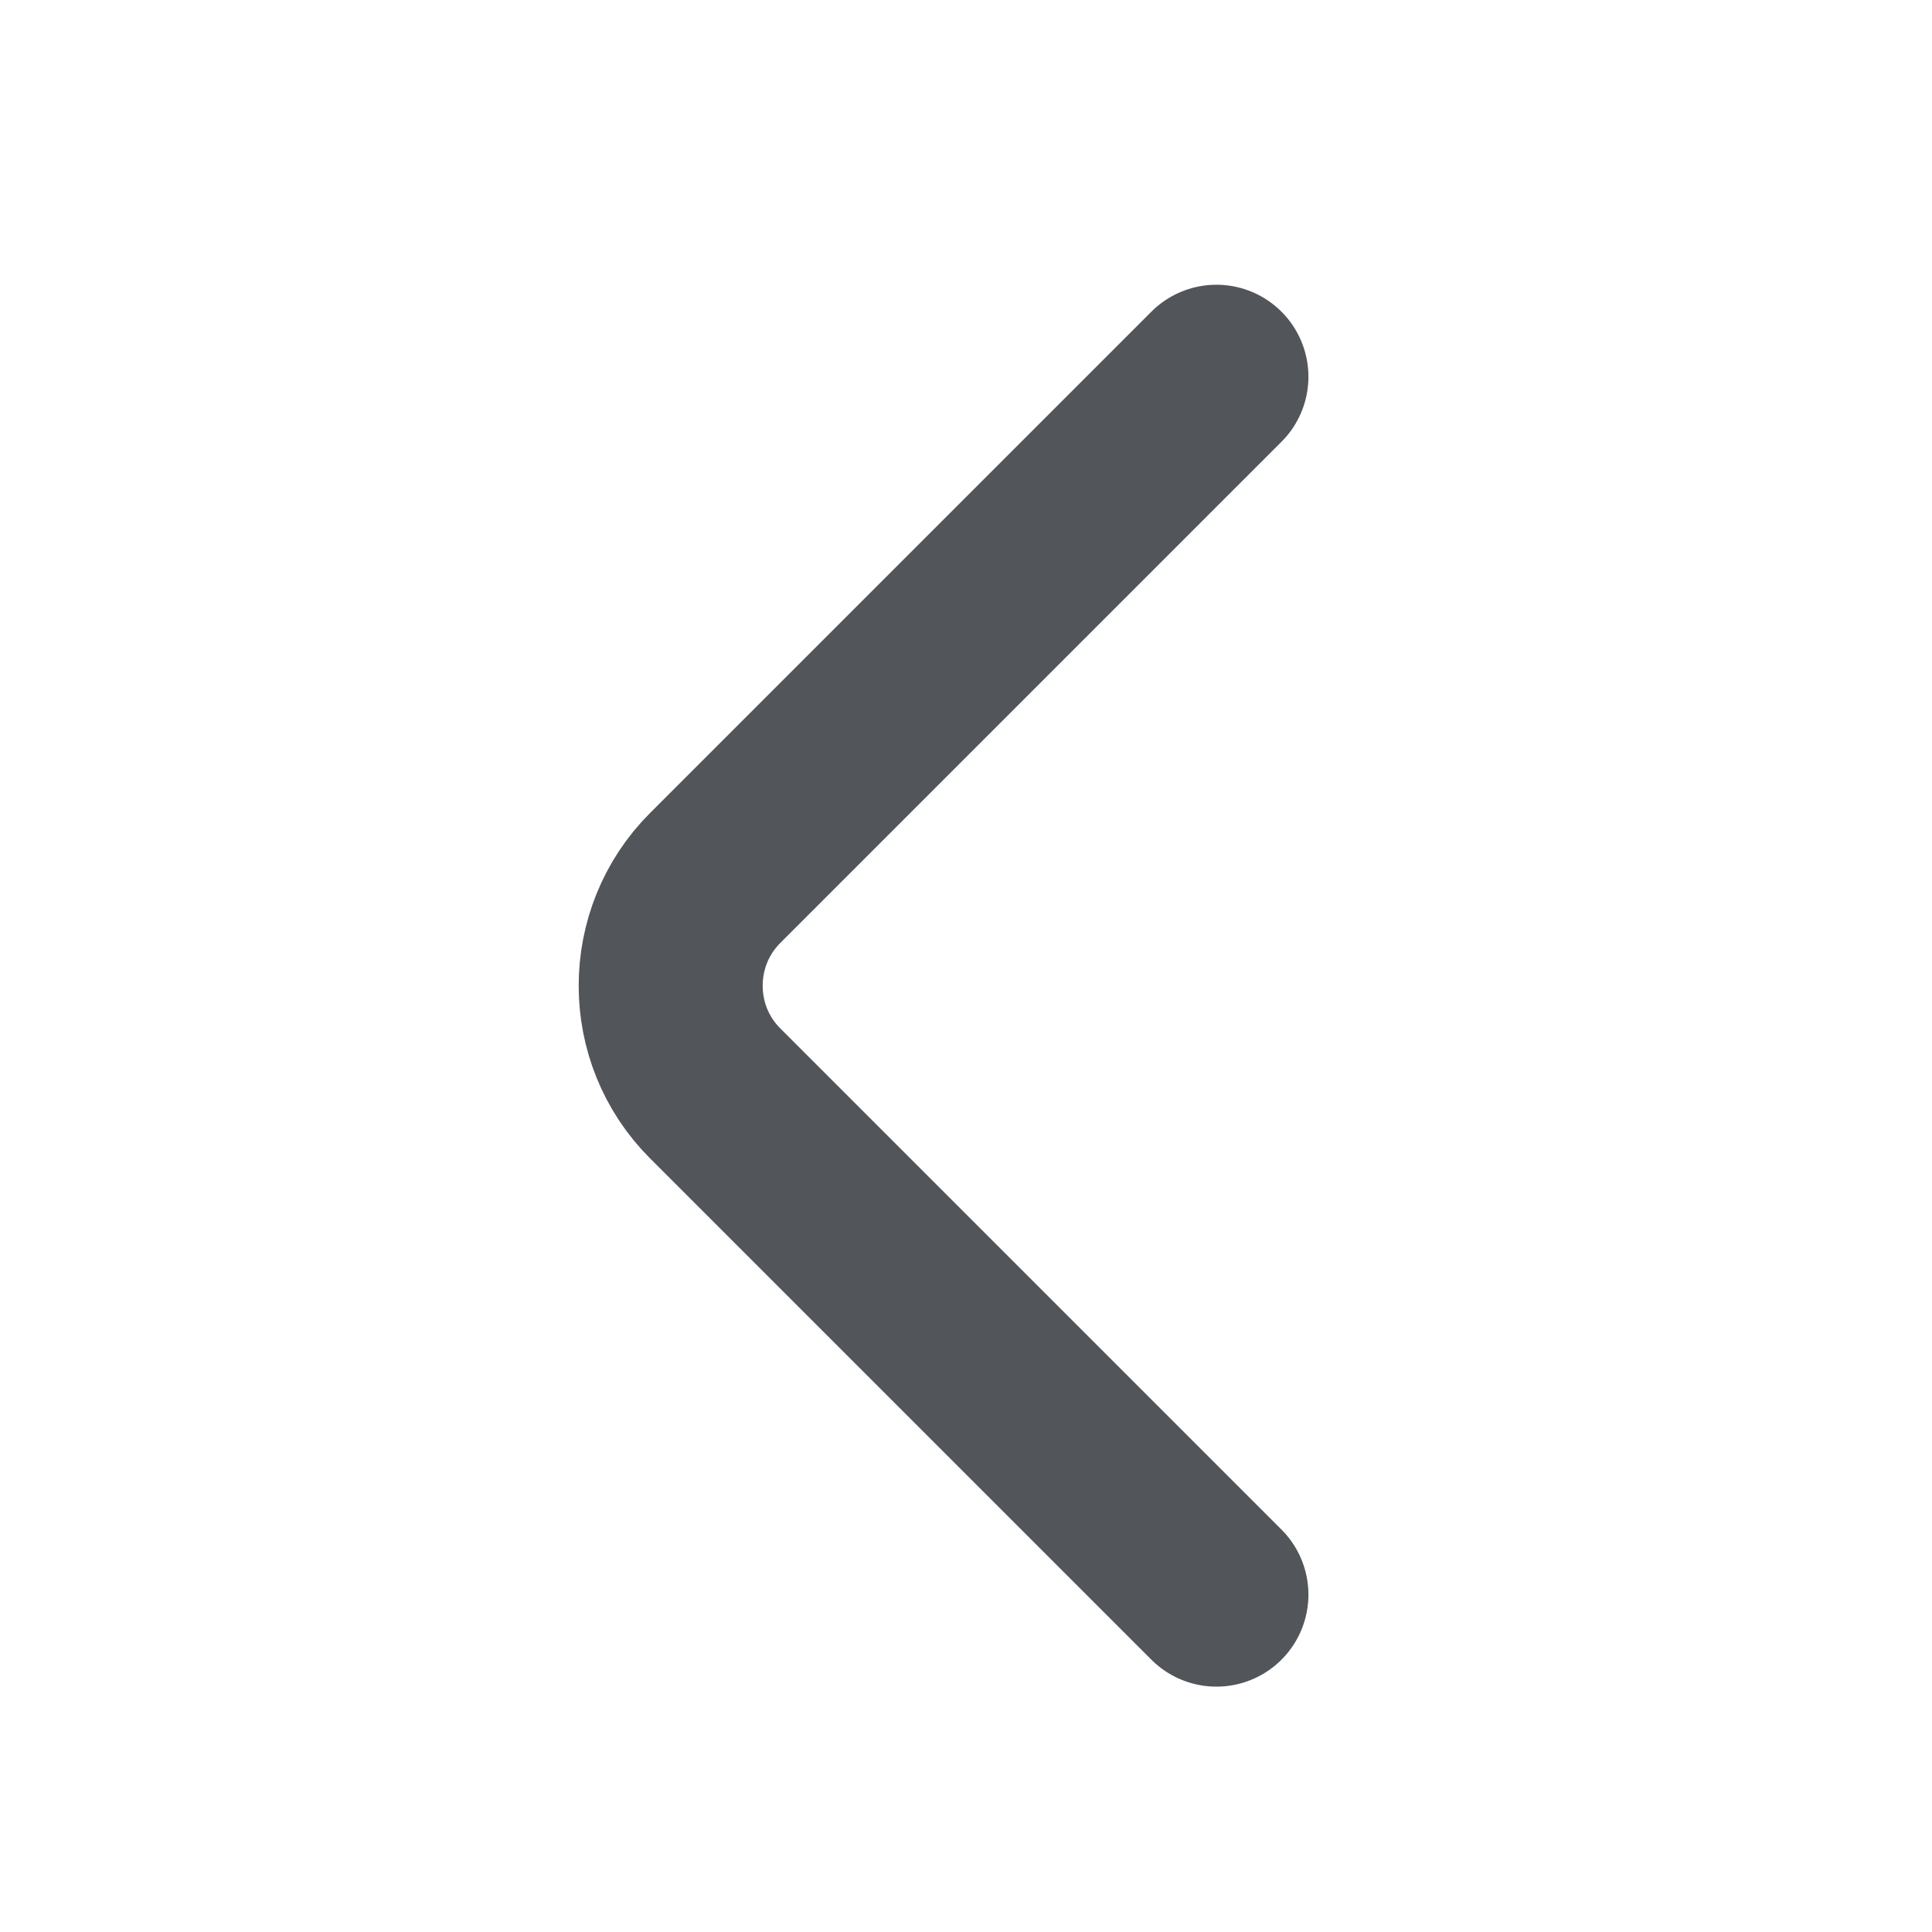 <svg width="21" height="21" viewBox="0 0 21 21" fill="none" xmlns="http://www.w3.org/2000/svg">
<path d="M13.222 17.333L7.773 11.884C7.129 11.241 7.129 10.188 7.773 9.544L13.222 4.095" stroke="#52555A" stroke-width="2" stroke-miterlimit="10" stroke-linecap="round" stroke-linejoin="round"/>
</svg>
